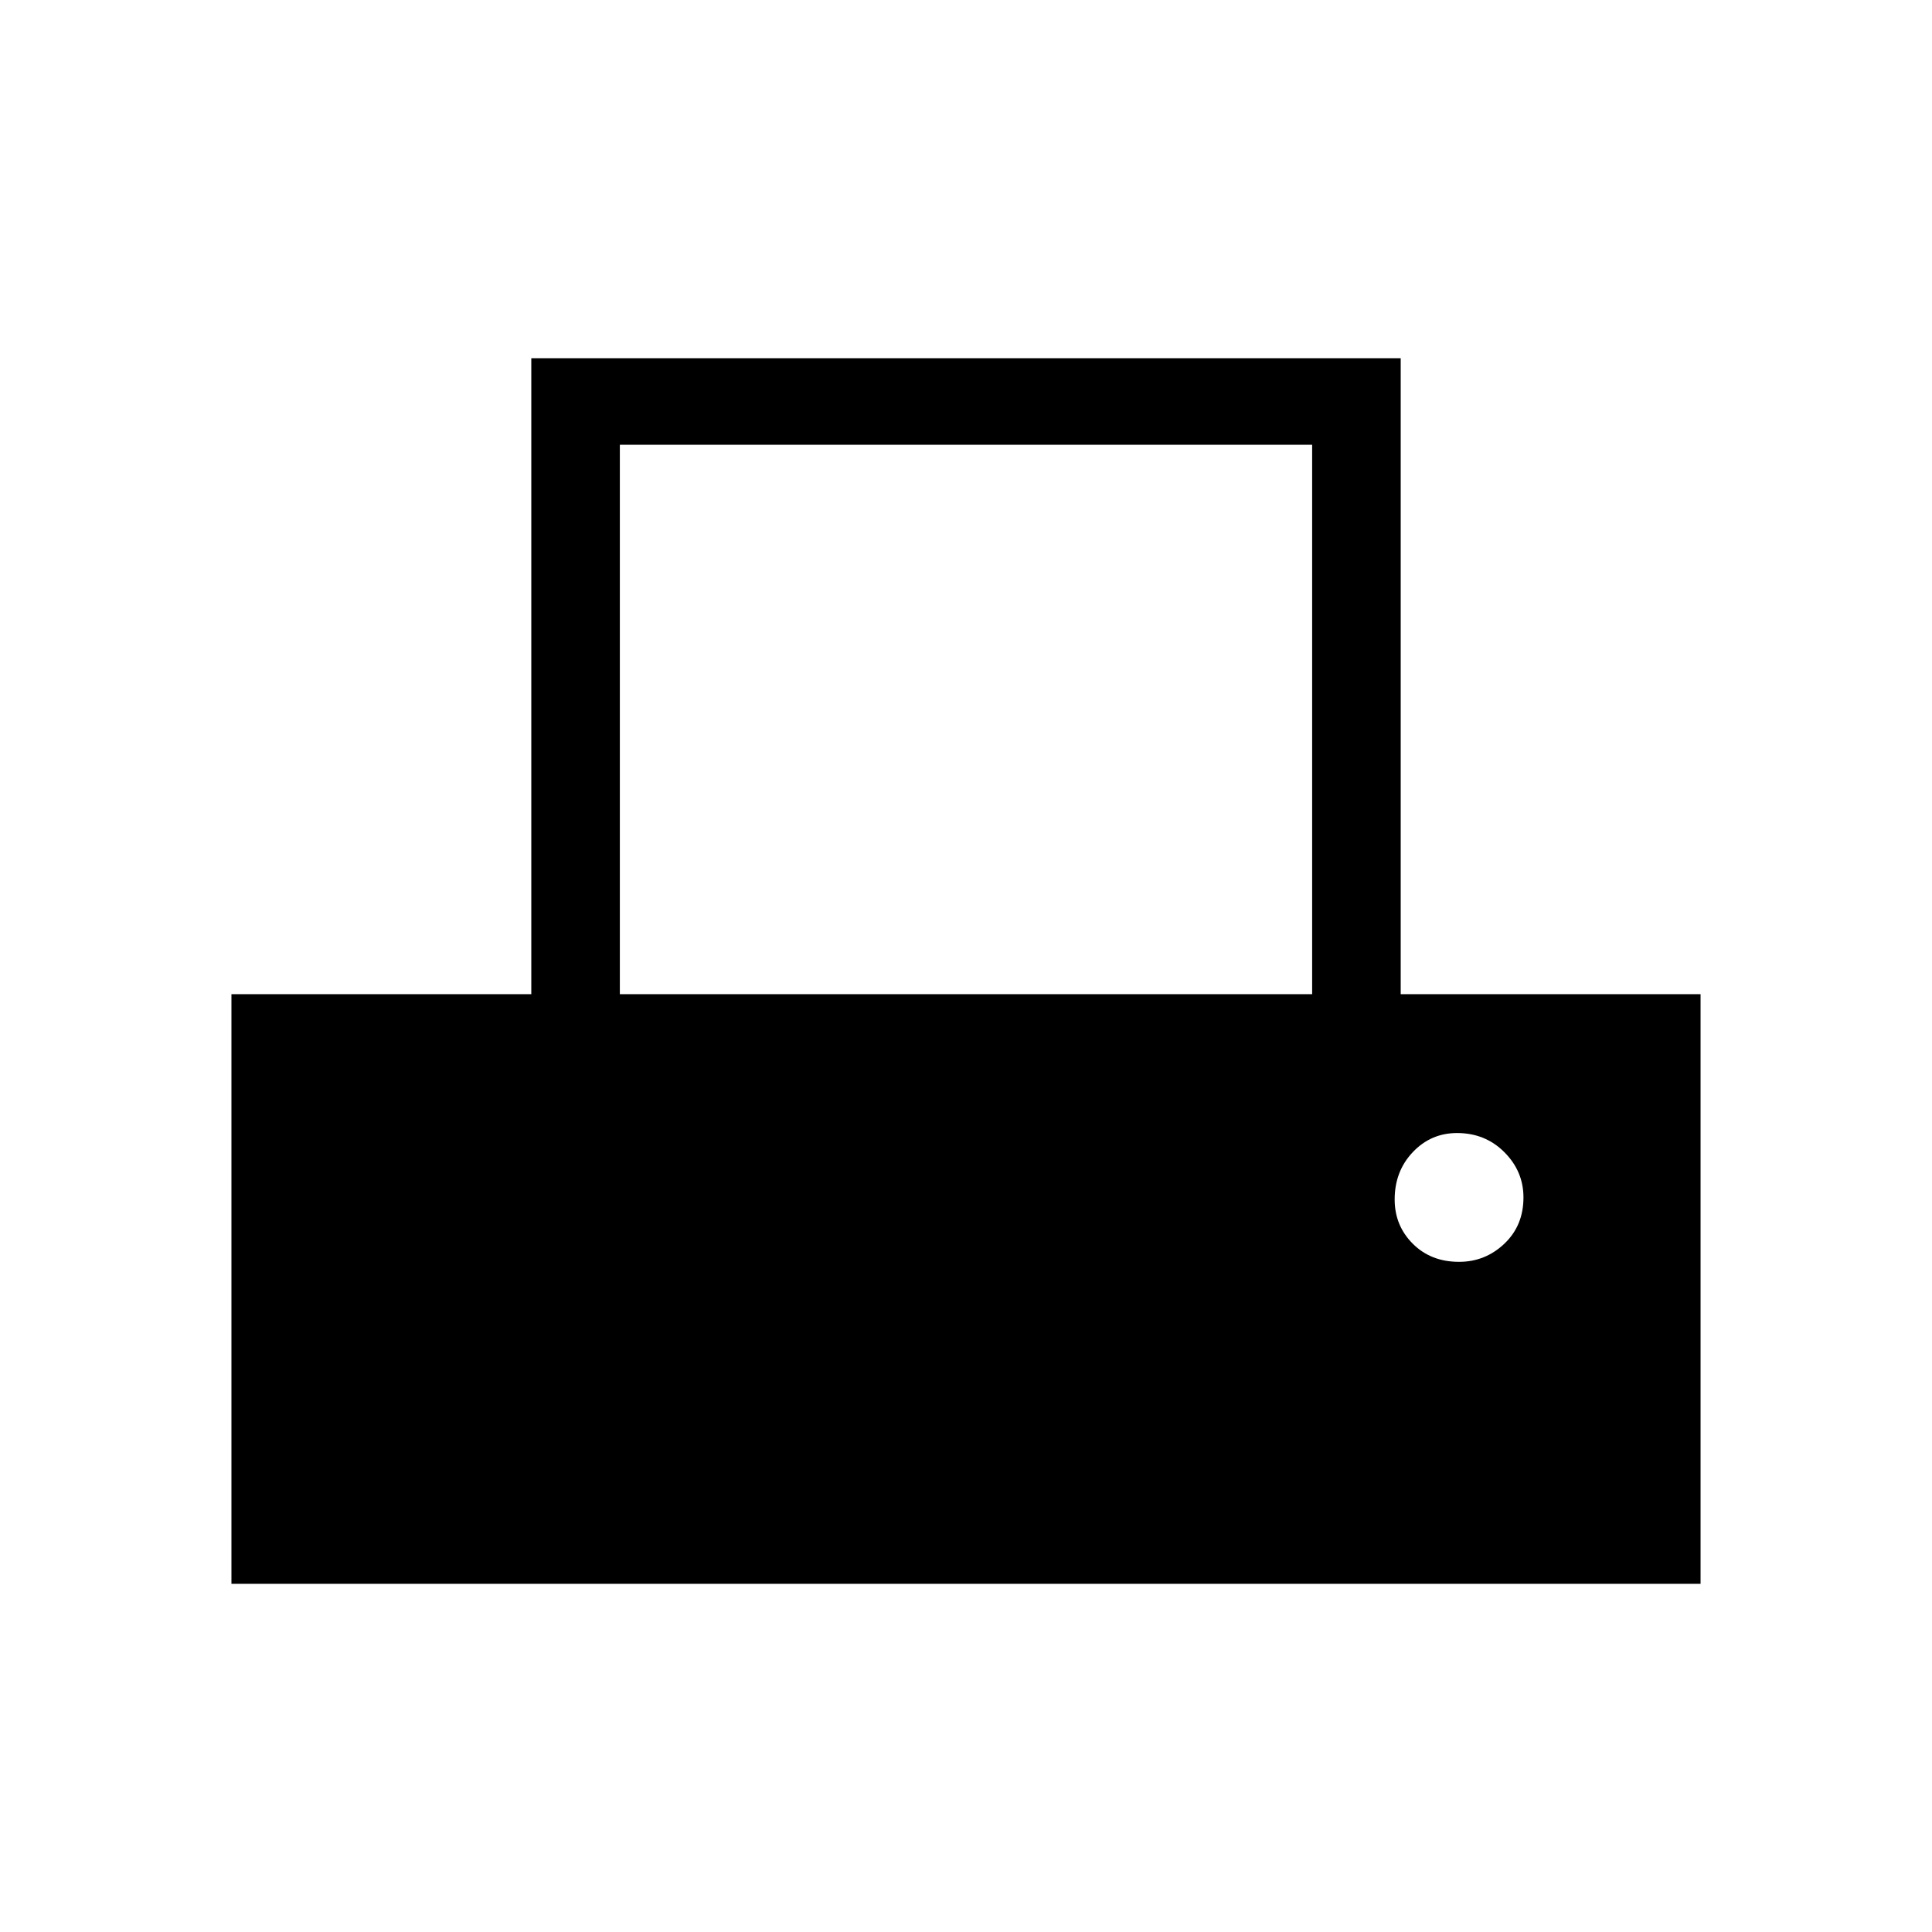 <svg xmlns="http://www.w3.org/2000/svg" height="48" width="48"><path d="M5.75 39.35V24.7h7.45V8.9h21.6v15.8h7.45v14.65ZM15.4 24.7h17.2V11.05H15.4Zm20.85 6.65q.65 0 1.125-.45t.475-1.15q0-.65-.475-1.125T36.2 28.15q-.65 0-1.1.475-.45.475-.45 1.175 0 .65.45 1.1.45.45 1.15.45Z"/></svg>